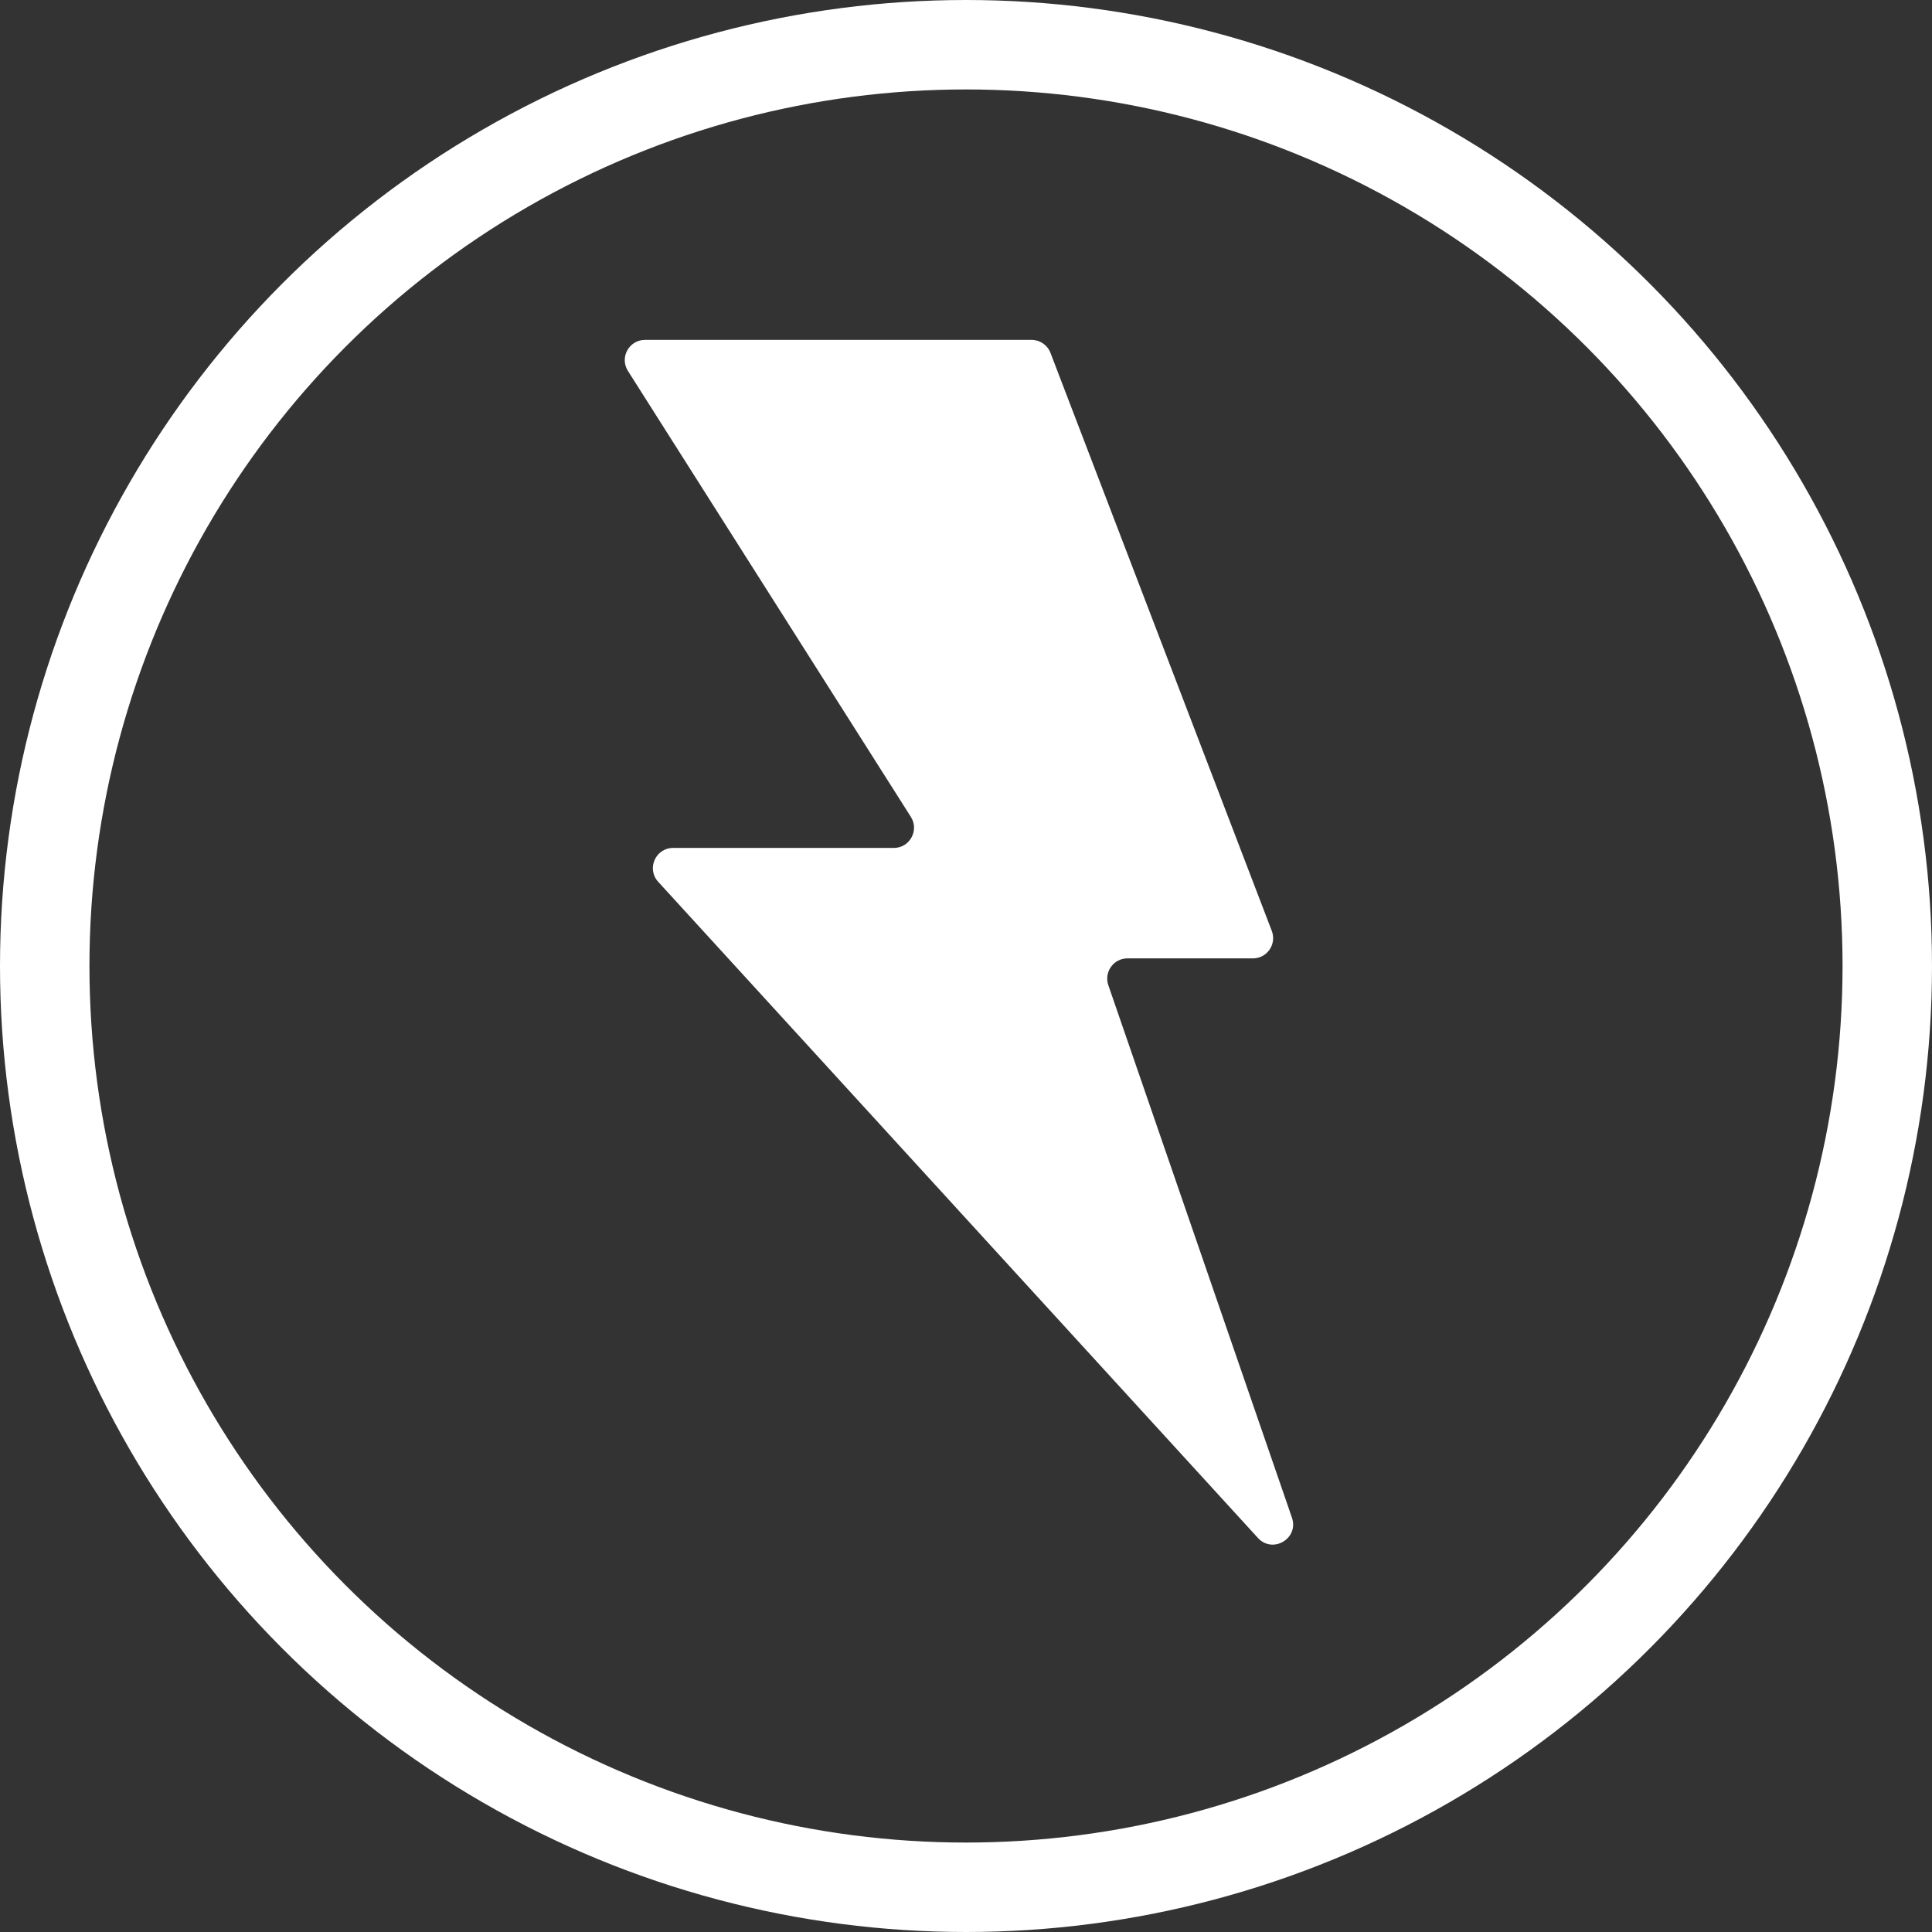 <svg width="108" height="108" viewBox="0 0 108 108" fill="none" xmlns="http://www.w3.org/2000/svg">
<rect x="0" y="0" width="108" height="108" fill="#333333" stroke="none"/>
<circle cx="54" cy="54" r="51.5" stroke="white" stroke-width="5"/>
<path d="M57.667 19H36.056C35.165 19 34.624 19.983 35.102 20.736L50.918 45.664C51.395 46.417 50.855 47.4 49.963 47.4H37.627C36.645 47.4 36.13 48.568 36.793 49.293L70.318 85.971C71.145 86.877 72.621 86 72.221 84.84L61.956 55.073C61.703 54.339 62.249 53.574 63.025 53.574L70.038 53.574C70.831 53.574 71.377 52.779 71.094 52.039L58.722 19.726C58.555 19.289 58.135 19 57.667 19Z" fill="white"/>
</svg>
